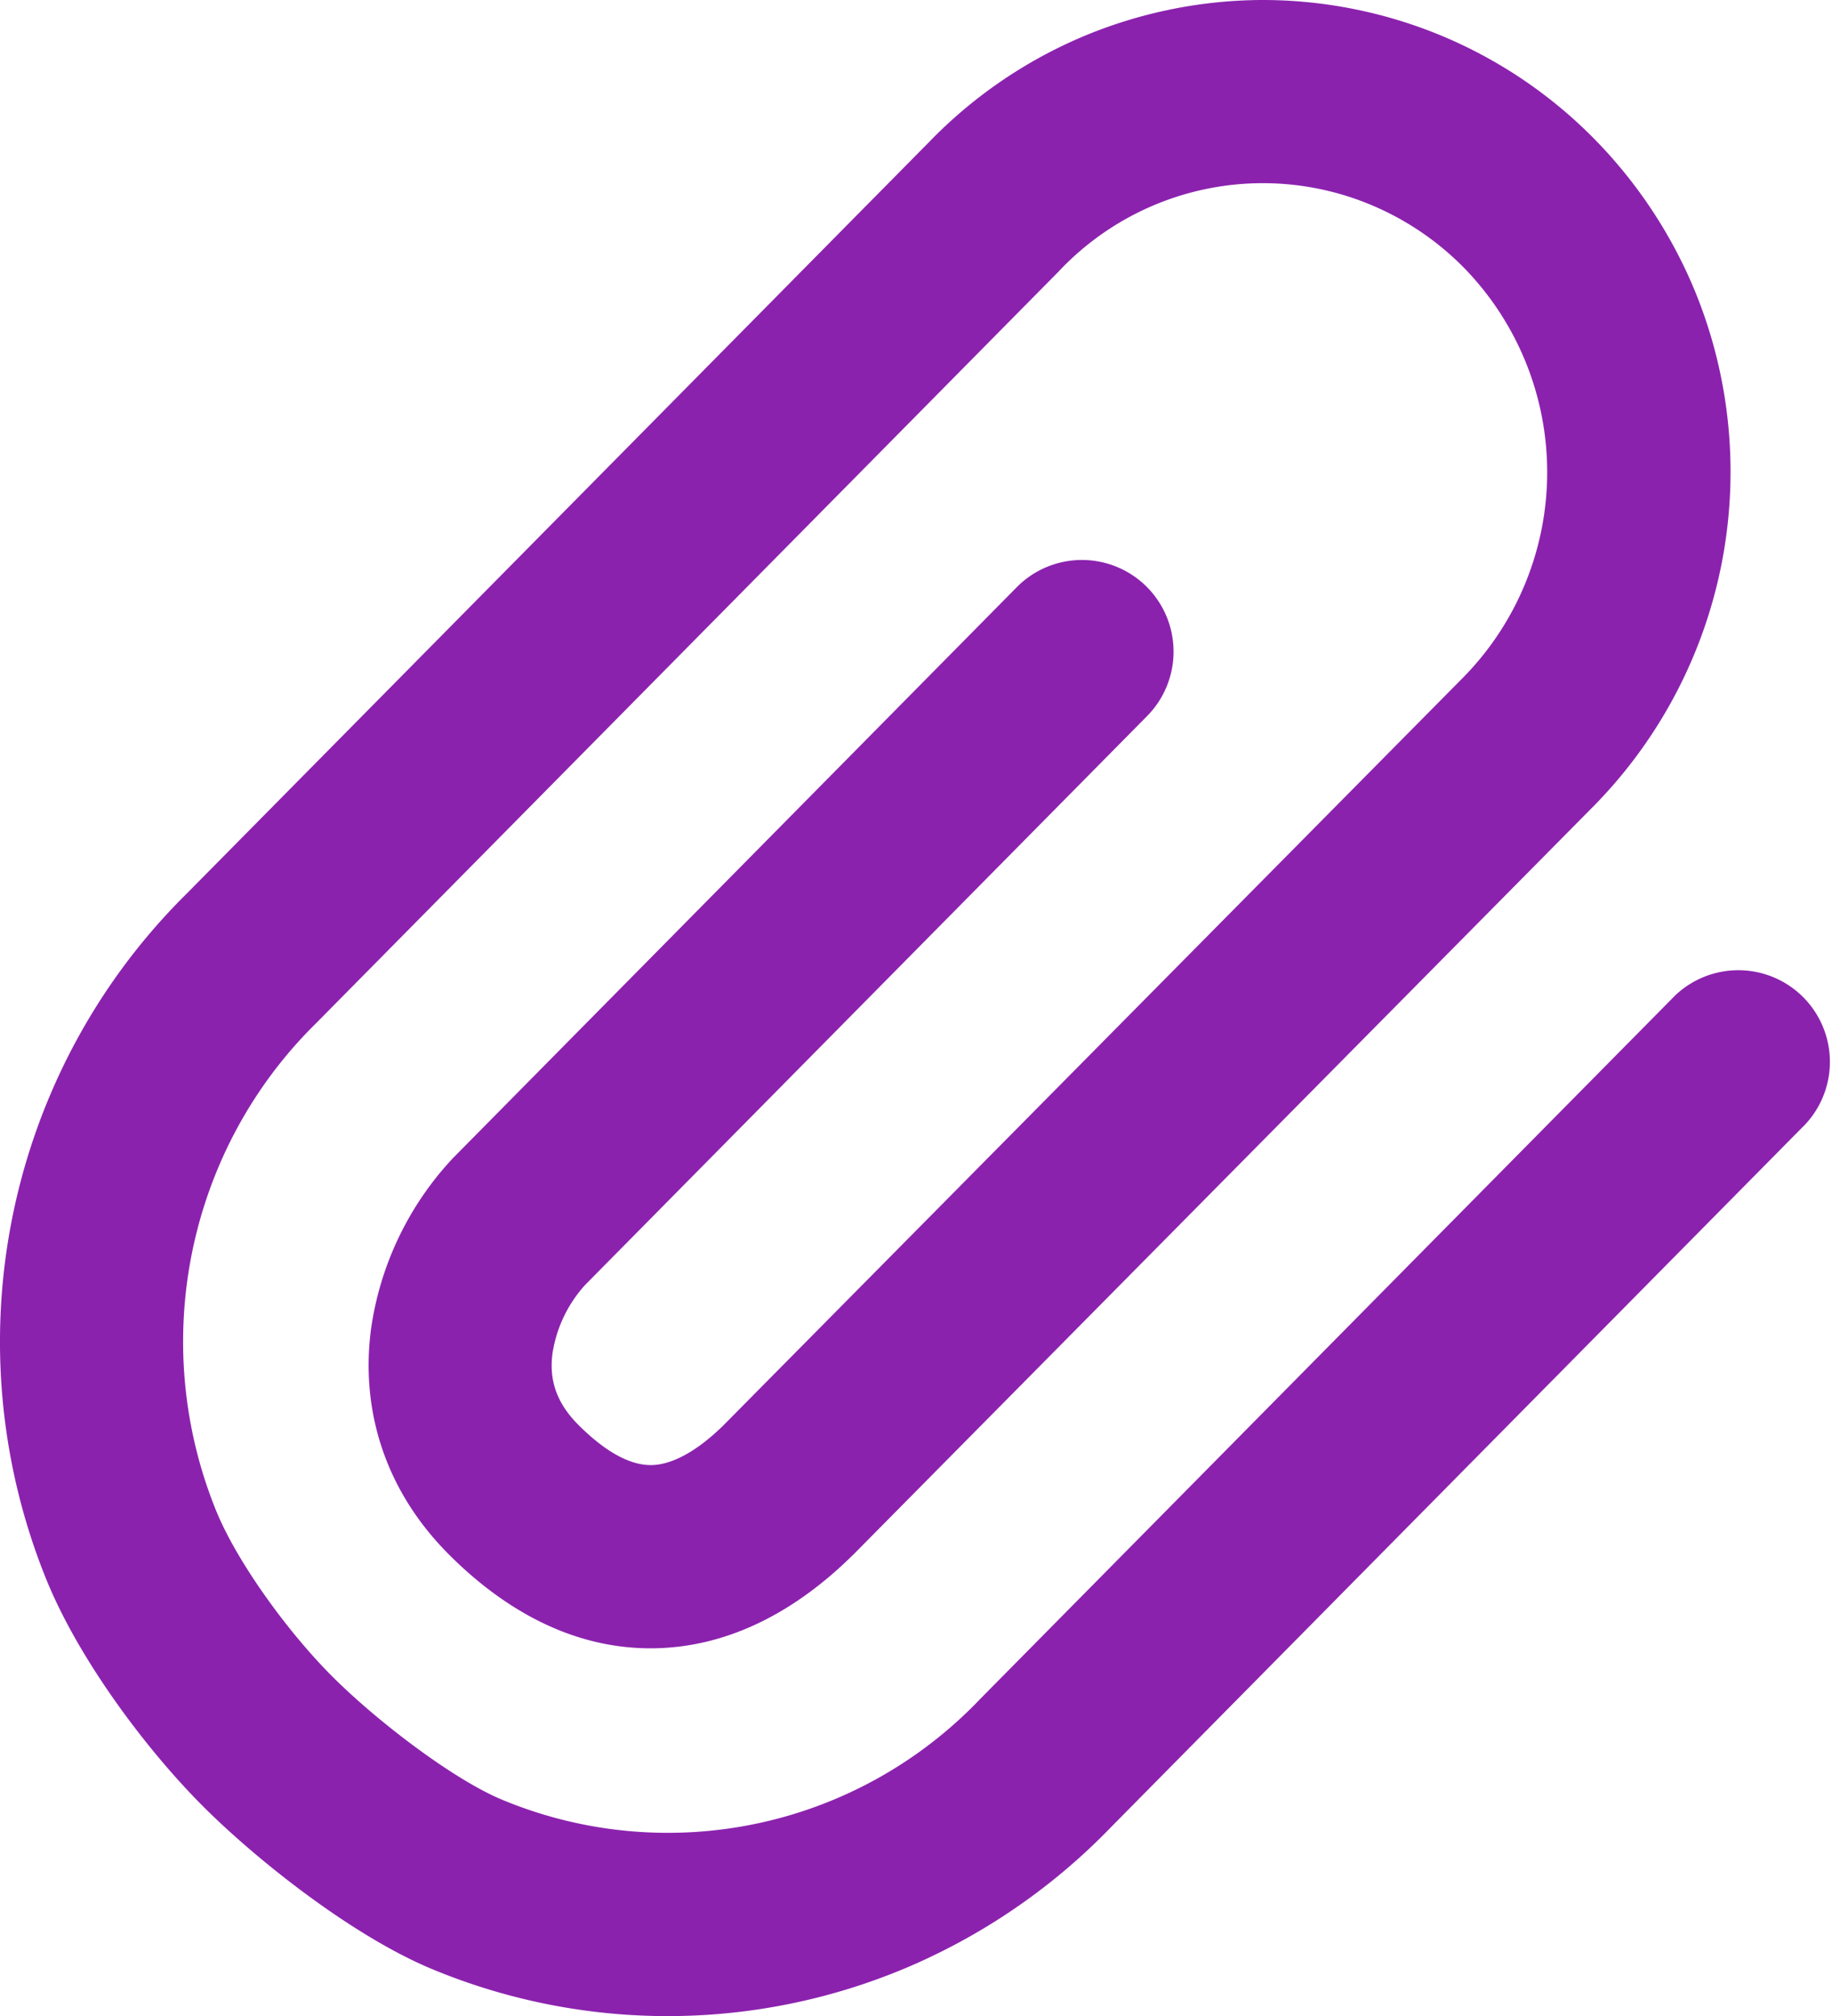 <svg width="20" height="22" viewBox="0 0 20 22" fill="none" xmlns="http://www.w3.org/2000/svg">
    <path fill-rule="evenodd" clip-rule="evenodd"
        d="M13.76 0a5.1 5.1 0 0 1 1.973.388c.626.26 1.194.643 1.67 1.126a5.2 5.2 0 0 1 1.11 1.685 5.2 5.2 0 0 1-1.149 5.632l-8.058 8.144-.006.005c-.58.57-1.304.99-2.146 1.007-.855.017-1.617-.386-2.255-1.025-.75-.753-.956-1.656-.848-2.462a3.43 3.43 0 0 1 .896-1.864l.006-.006L11.1 6.408a1 1 0 0 1 1.423 1.406l-6.137 6.21a1.44 1.44 0 0 0-.354.742c-.034.253.015.516.282.783.38.38.645.442.8.439.164-.003.427-.086.78-.43l8.06-8.145a3.194 3.194 0 0 0 .026-4.493 3.1 3.1 0 0 0-1.015-.685 3.06 3.06 0 0 0-3.392.711l-.008.009-8.111 8.208-.005.005c-.454.446-.816.98-1.065 1.57a4.9 4.9 0 0 0-.027 3.742c.226.557.768 1.306 1.248 1.792.494.5 1.342 1.146 1.877 1.368a4.71 4.71 0 0 0 5.221-1.102l.005-.005 7.58-7.67a1 1 0 0 1 1.422 1.405l-7.57 7.66a6.8 6.8 0 0 1-2.19 1.522 6.7 6.7 0 0 1-5.233.038c-.88-.365-1.946-1.214-2.533-1.809-.6-.608-1.325-1.572-1.68-2.447a6.9 6.9 0 0 1 .038-5.27c.35-.83.86-1.583 1.5-2.214l8.097-8.194A5.1 5.1 0 0 1 11.791.412 5.1 5.1 0 0 1 13.76 0"
        fill="#8B22AE" />
</svg>